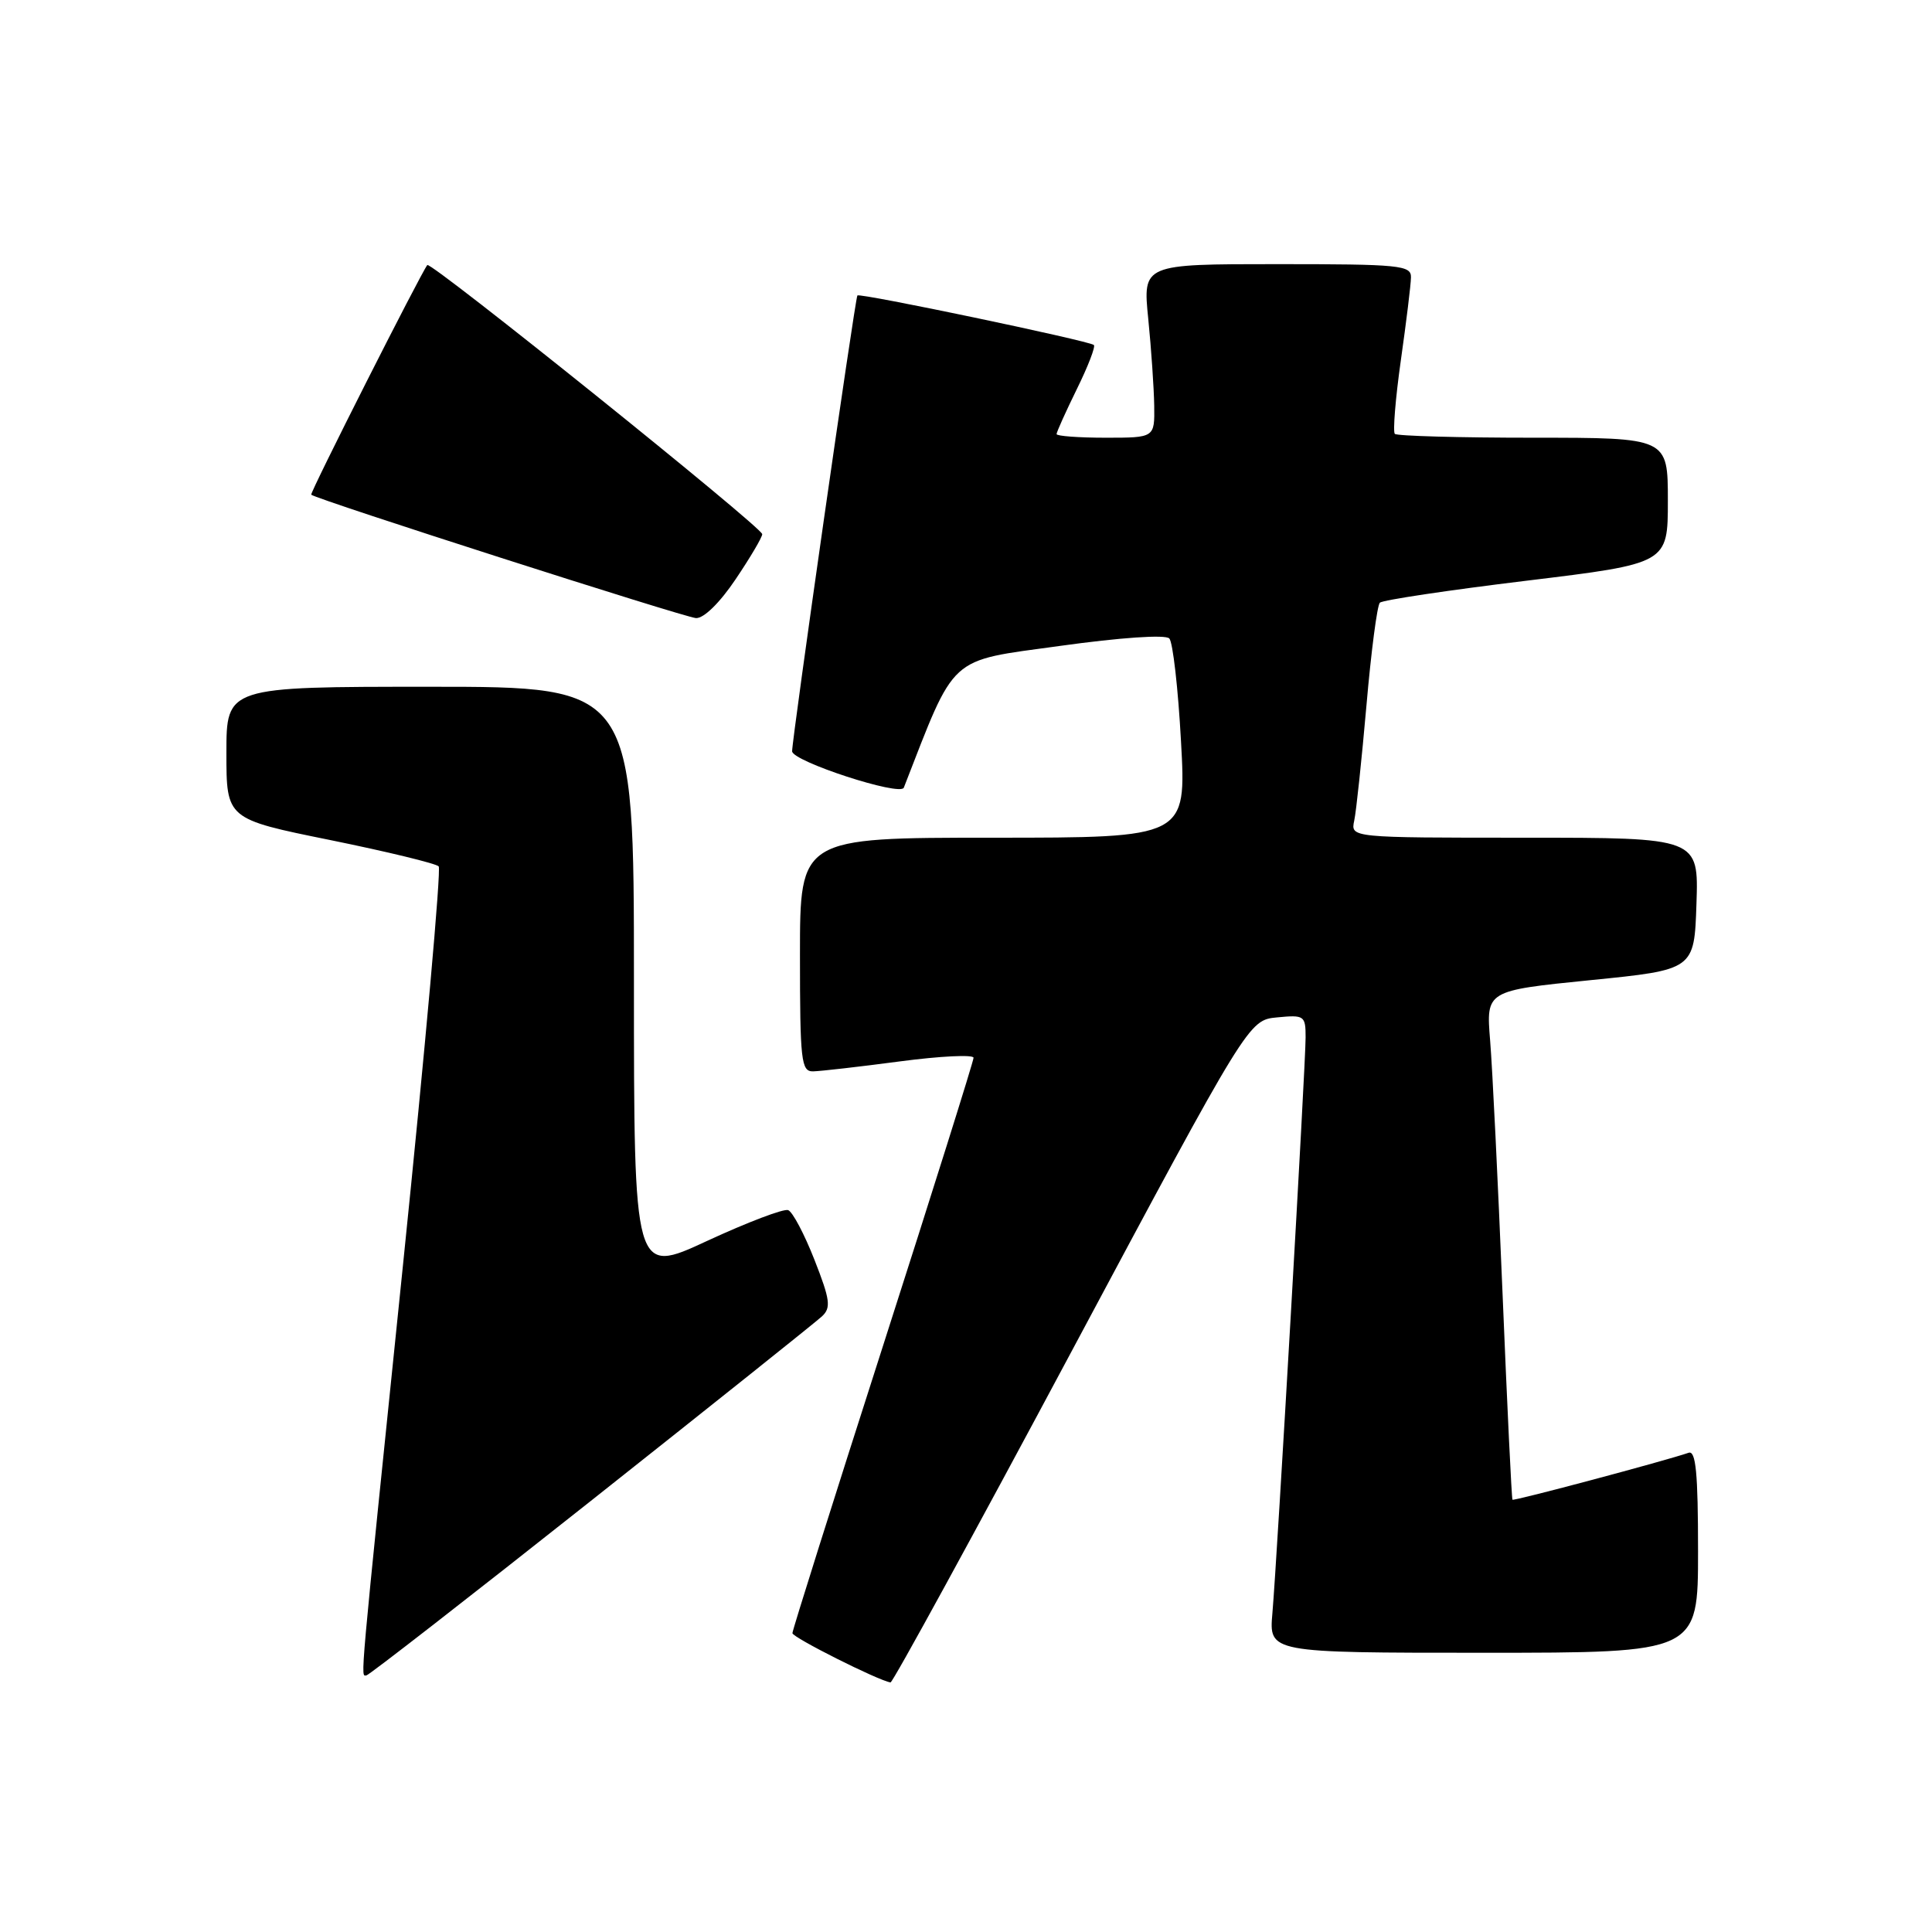 <?xml version="1.0" encoding="UTF-8" standalone="no"?>
<!DOCTYPE svg PUBLIC "-//W3C//DTD SVG 1.1//EN" "http://www.w3.org/Graphics/SVG/1.1/DTD/svg11.dtd" >
<svg xmlns="http://www.w3.org/2000/svg" xmlns:xlink="http://www.w3.org/1999/xlink" version="1.1" viewBox="0 0 256 256">
 <g >
 <path fill="currentColor"
d=" M 141.98 179.08 C 165.45 135.17 165.45 135.17 169.22 134.81 C 172.83 134.46 173.00 134.58 173.00 137.45 C 173.00 141.13 169.23 206.47 168.60 213.75 C 168.14 219.00 168.14 219.00 196.57 219.00 C 225.00 219.00 225.00 219.00 225.00 205.53 C 225.00 195.19 224.71 192.16 223.75 192.50 C 220.68 193.56 200.59 198.92 200.41 198.72 C 200.30 198.60 199.71 186.35 199.10 171.50 C 198.49 156.65 197.75 141.52 197.45 137.88 C 196.91 131.27 196.91 131.27 210.70 129.88 C 224.50 128.50 224.50 128.50 224.79 119.75 C 225.08 111.00 225.08 111.00 202.02 111.00 C 178.96 111.00 178.96 111.00 179.44 108.75 C 179.71 107.51 180.43 100.65 181.06 93.50 C 181.68 86.35 182.48 80.21 182.84 79.86 C 183.20 79.51 191.94 78.20 202.25 76.95 C 221.00 74.67 221.00 74.67 221.00 66.34 C 221.00 58.00 221.00 58.00 203.17 58.00 C 193.36 58.00 185.10 57.77 184.82 57.49 C 184.55 57.21 184.90 52.82 185.62 47.74 C 186.34 42.66 186.95 37.71 186.96 36.75 C 187.00 35.15 185.50 35.00 169.21 35.00 C 151.42 35.00 151.42 35.00 152.15 42.25 C 152.55 46.24 152.90 51.41 152.94 53.75 C 153.00 58.00 153.00 58.00 146.50 58.00 C 142.93 58.00 140.00 57.78 140.00 57.52 C 140.00 57.26 141.21 54.57 142.69 51.55 C 144.18 48.53 145.19 45.90 144.94 45.71 C 144.19 45.13 113.88 38.78 113.61 39.15 C 113.29 39.59 104.92 98.11 104.96 99.55 C 105.01 100.89 119.30 105.55 119.76 104.37 C 126.70 86.57 125.51 87.65 140.35 85.60 C 148.49 84.47 154.44 84.06 154.94 84.60 C 155.41 85.09 156.11 91.24 156.49 98.25 C 157.20 111.00 157.20 111.00 131.60 111.00 C 106.00 111.00 106.00 111.00 106.00 126.50 C 106.00 140.61 106.16 142.00 107.75 141.96 C 108.71 141.94 113.89 141.35 119.25 140.64 C 124.61 139.93 129.00 139.72 129.00 140.16 C 129.00 140.60 123.60 157.78 117.00 178.34 C 110.40 198.89 105.00 216.02 105.00 216.40 C 105.00 216.97 116.38 222.69 118.00 222.93 C 118.28 222.97 129.07 203.24 141.98 179.08 Z  M 78.30 198.87 C 94.36 186.15 108.14 175.15 108.92 174.42 C 110.14 173.28 110.00 172.23 107.92 166.93 C 106.59 163.54 105.03 160.58 104.44 160.35 C 103.86 160.12 99.03 161.96 93.69 164.43 C 84.00 168.93 84.00 168.93 84.00 129.97 C 84.00 91.00 84.00 91.00 57.00 91.00 C 30.00 91.00 30.00 91.00 30.00 99.76 C 30.00 108.52 30.00 108.52 43.75 111.31 C 51.31 112.85 57.78 114.42 58.13 114.80 C 58.47 115.19 56.35 138.90 53.41 167.50 C 47.54 224.64 47.77 222.00 48.55 222.00 C 48.85 222.00 62.24 211.59 78.30 198.87 Z  M 97.47 76.76 C 99.41 73.88 101.00 71.19 101.00 70.78 C 101.00 69.88 57.06 34.57 56.62 35.12 C 55.77 36.18 41.02 65.35 41.24 65.55 C 41.92 66.17 90.72 81.82 92.22 81.90 C 93.25 81.96 95.38 79.87 97.47 76.76 Z "/>
</g>
</svg>
